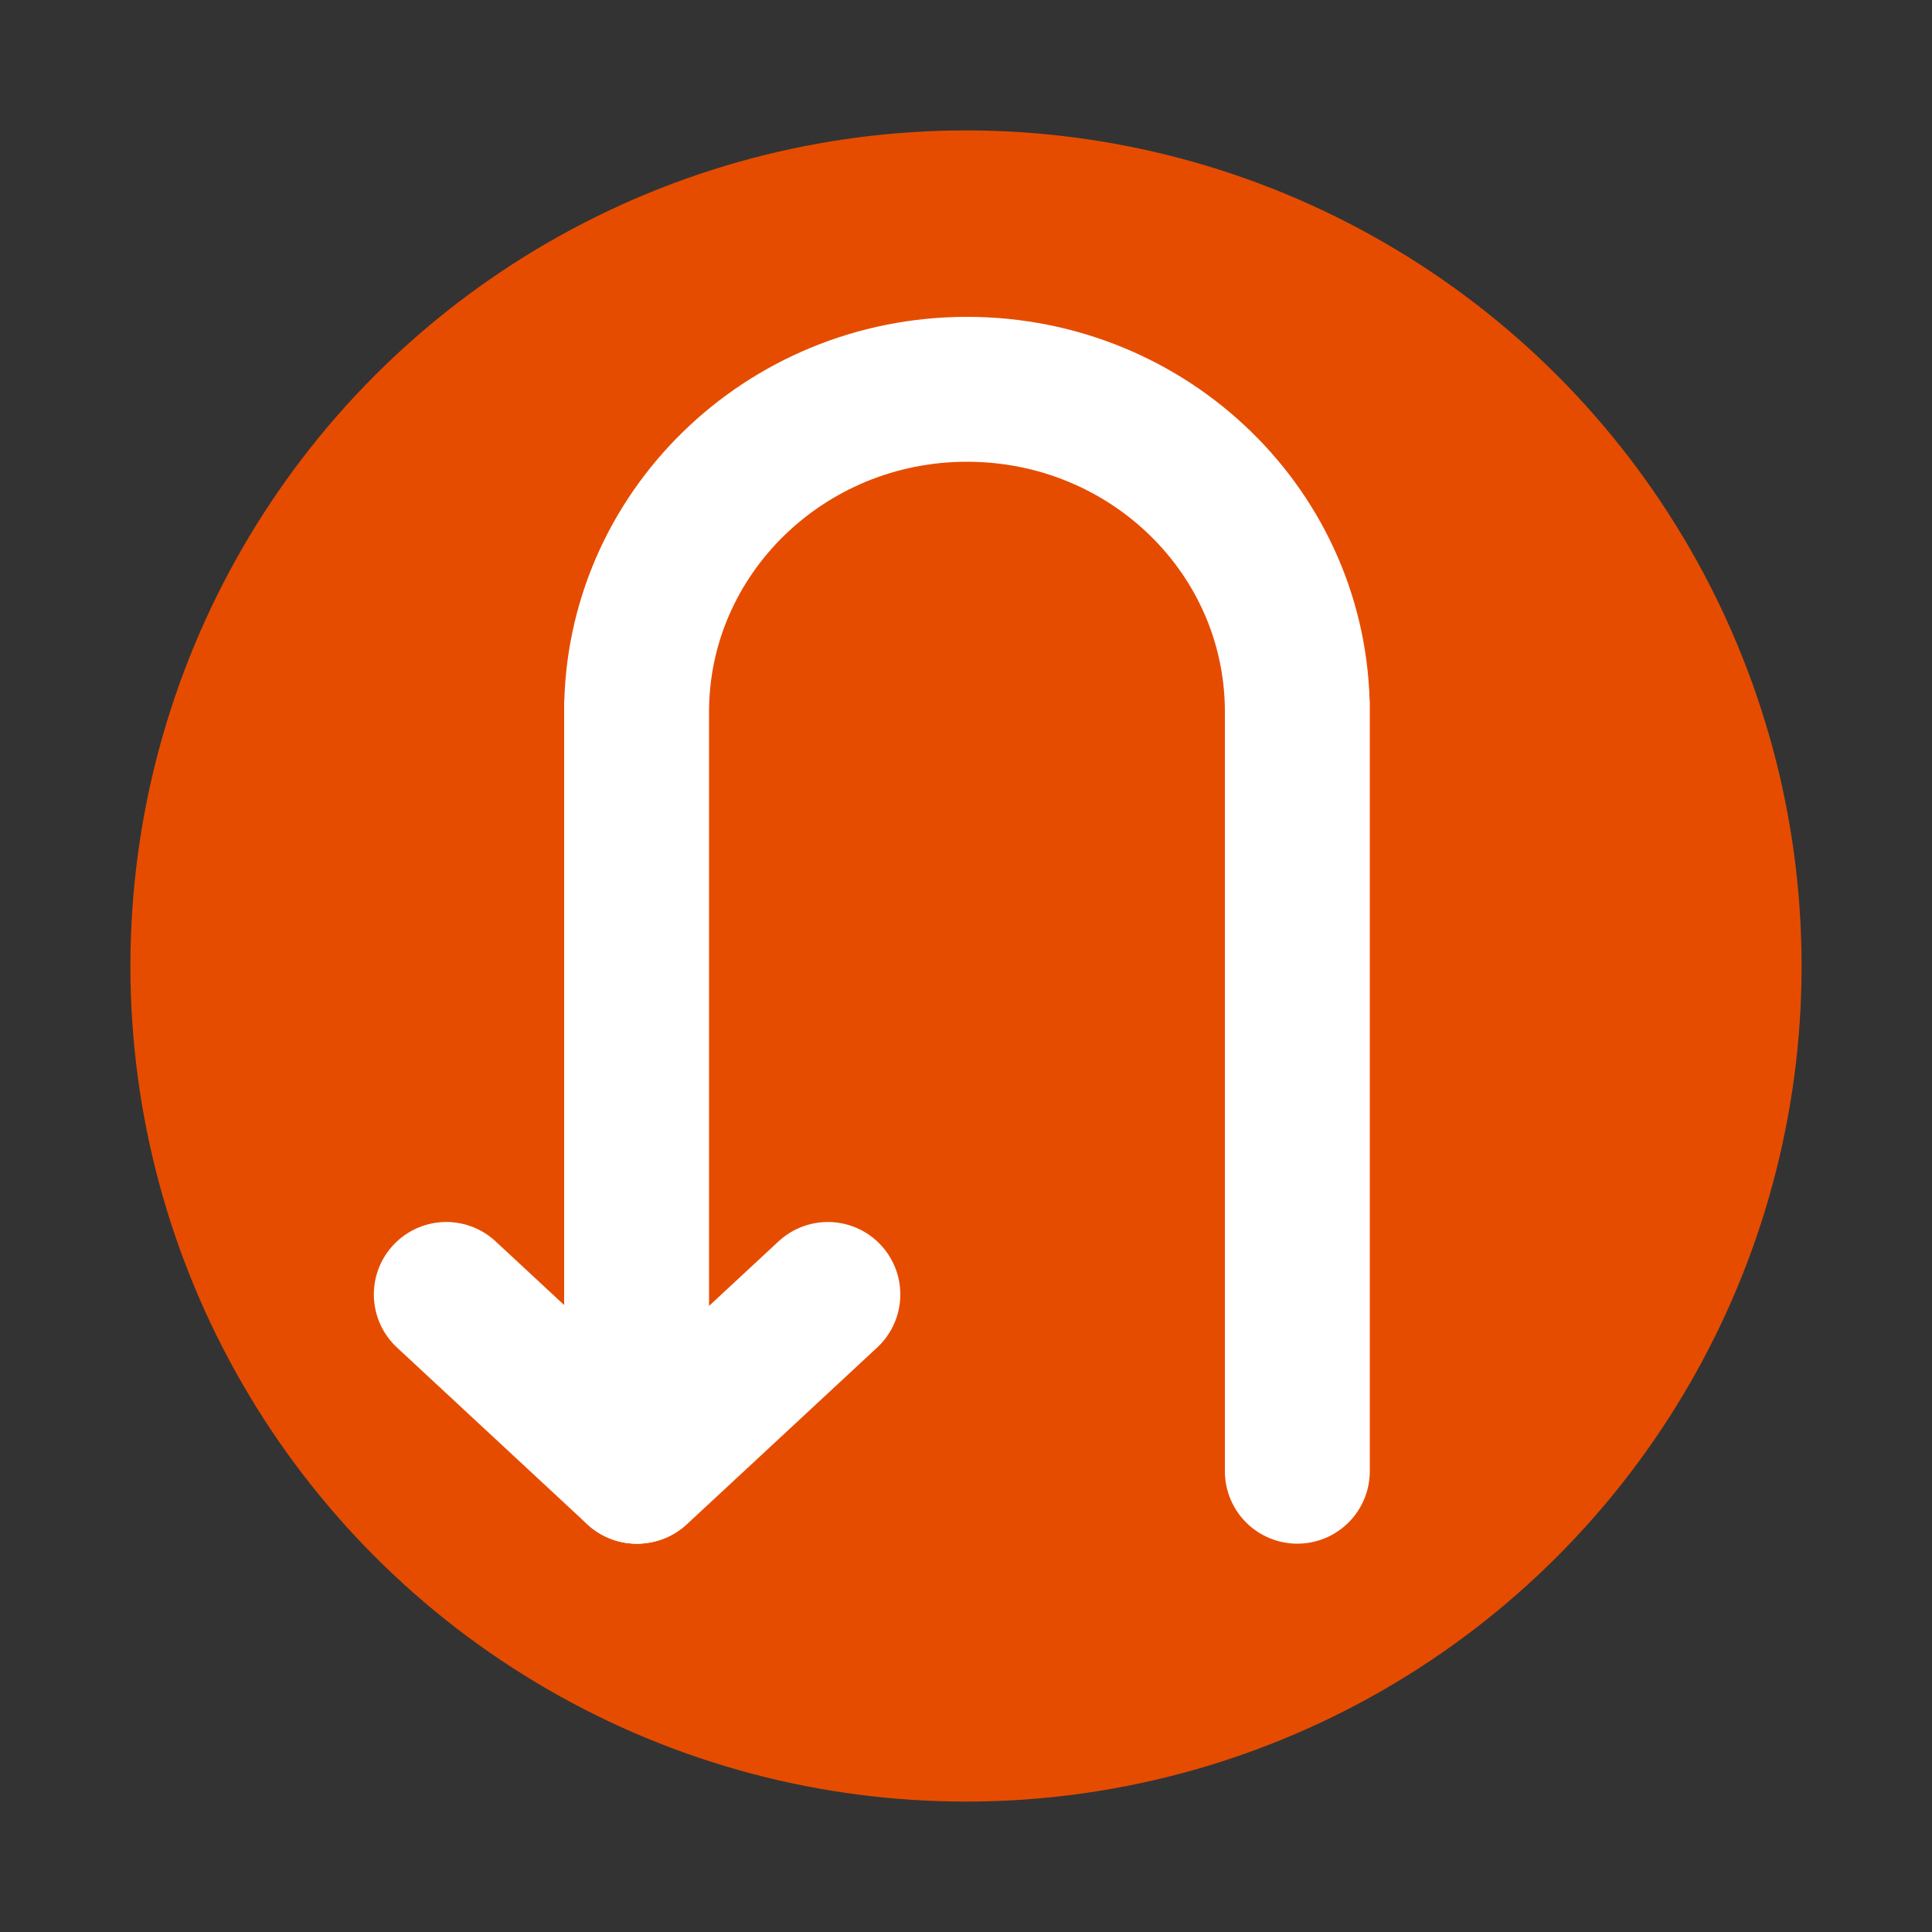 <?xml version="1.0" encoding="UTF-8"?>
<svg id="Electron_Gold" xmlns="http://www.w3.org/2000/svg" version="1.1" viewBox="0 0 20 20">
  <rect x="0" y="0" width="20" height="20" fill="#333333" stroke="none"/>
  <!-- Generator: Adobe Illustrator 29.8.2, SVG Export Plug-In . SVG Version: 2.1.1 Build 3)  -->
  <defs>
    <style>
      .st0 {
        fill: none;
        stroke: #fff;
        stroke-linecap: round;
        stroke-miterlimit: 10;
        stroke-width: 1.5px;
      }

      .st1 {
        fill: #e64c00;
      }
    </style>
  </defs>
  <circle class="st1" cx="10" cy="10" r="8.65"/>
  <g>
    <path class="st0" d="M6.59,15.23v-7.98.12c0-1.84,1.53-3.34,3.42-3.34s3.42,1.49,3.42,3.34v-.12,7.98"/>
    <line class="st0" x1="8.57" y1="13.4" x2="6.6" y2="15.23"/>
    <line class="st0" x1="4.62" y1="13.4" x2="6.59" y2="15.23"/>
  </g>
</svg>
